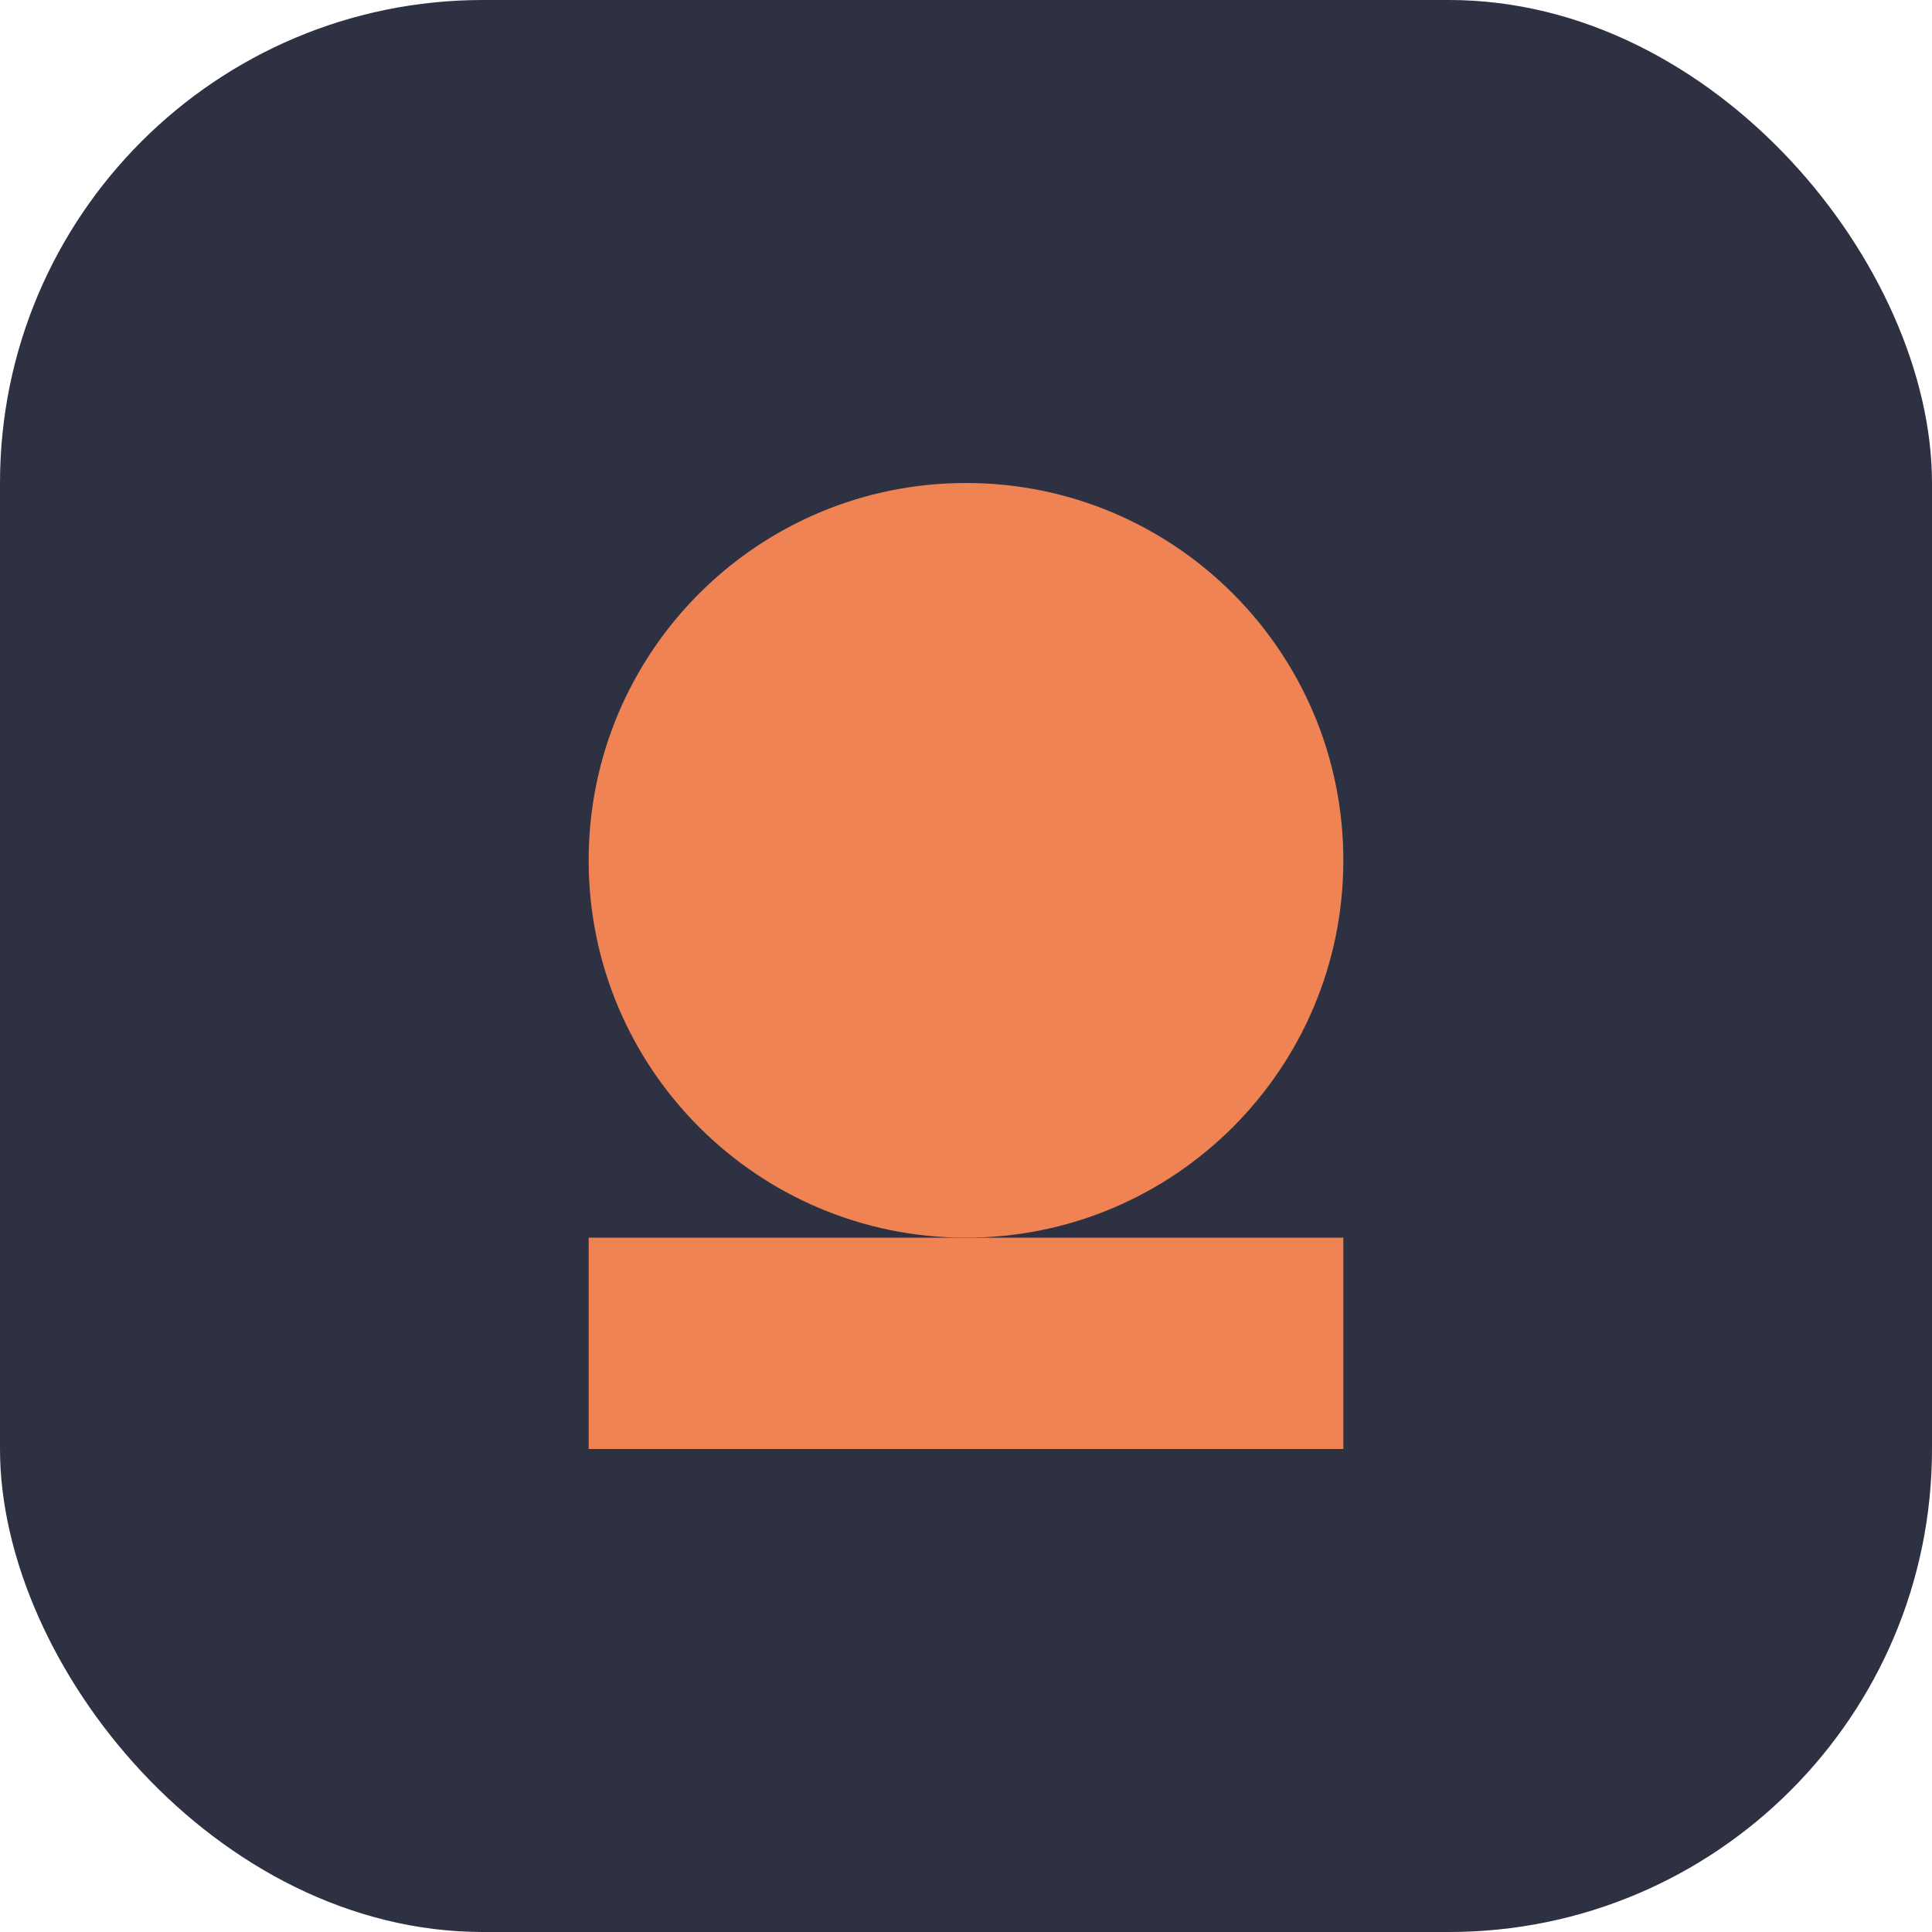 <?xml version="1.0" encoding="UTF-8"?>
<svg width="512" height="512" viewBox="0 0 512 512" fill="none" xmlns="http://www.w3.org/2000/svg">
  <rect width="512" height="512" rx="128" fill="#2D3142"/>
  <path d="M256 128C311.228 128 356 172.772 356 228C356 283.228 311.228 328 256 328C200.772 328 156 283.228 156 228C156 172.772 200.772 128 256 128Z" fill="#EF8354"/>
  <path d="M156 328H356V384H156V328Z" fill="#EF8354"/>
</svg> 